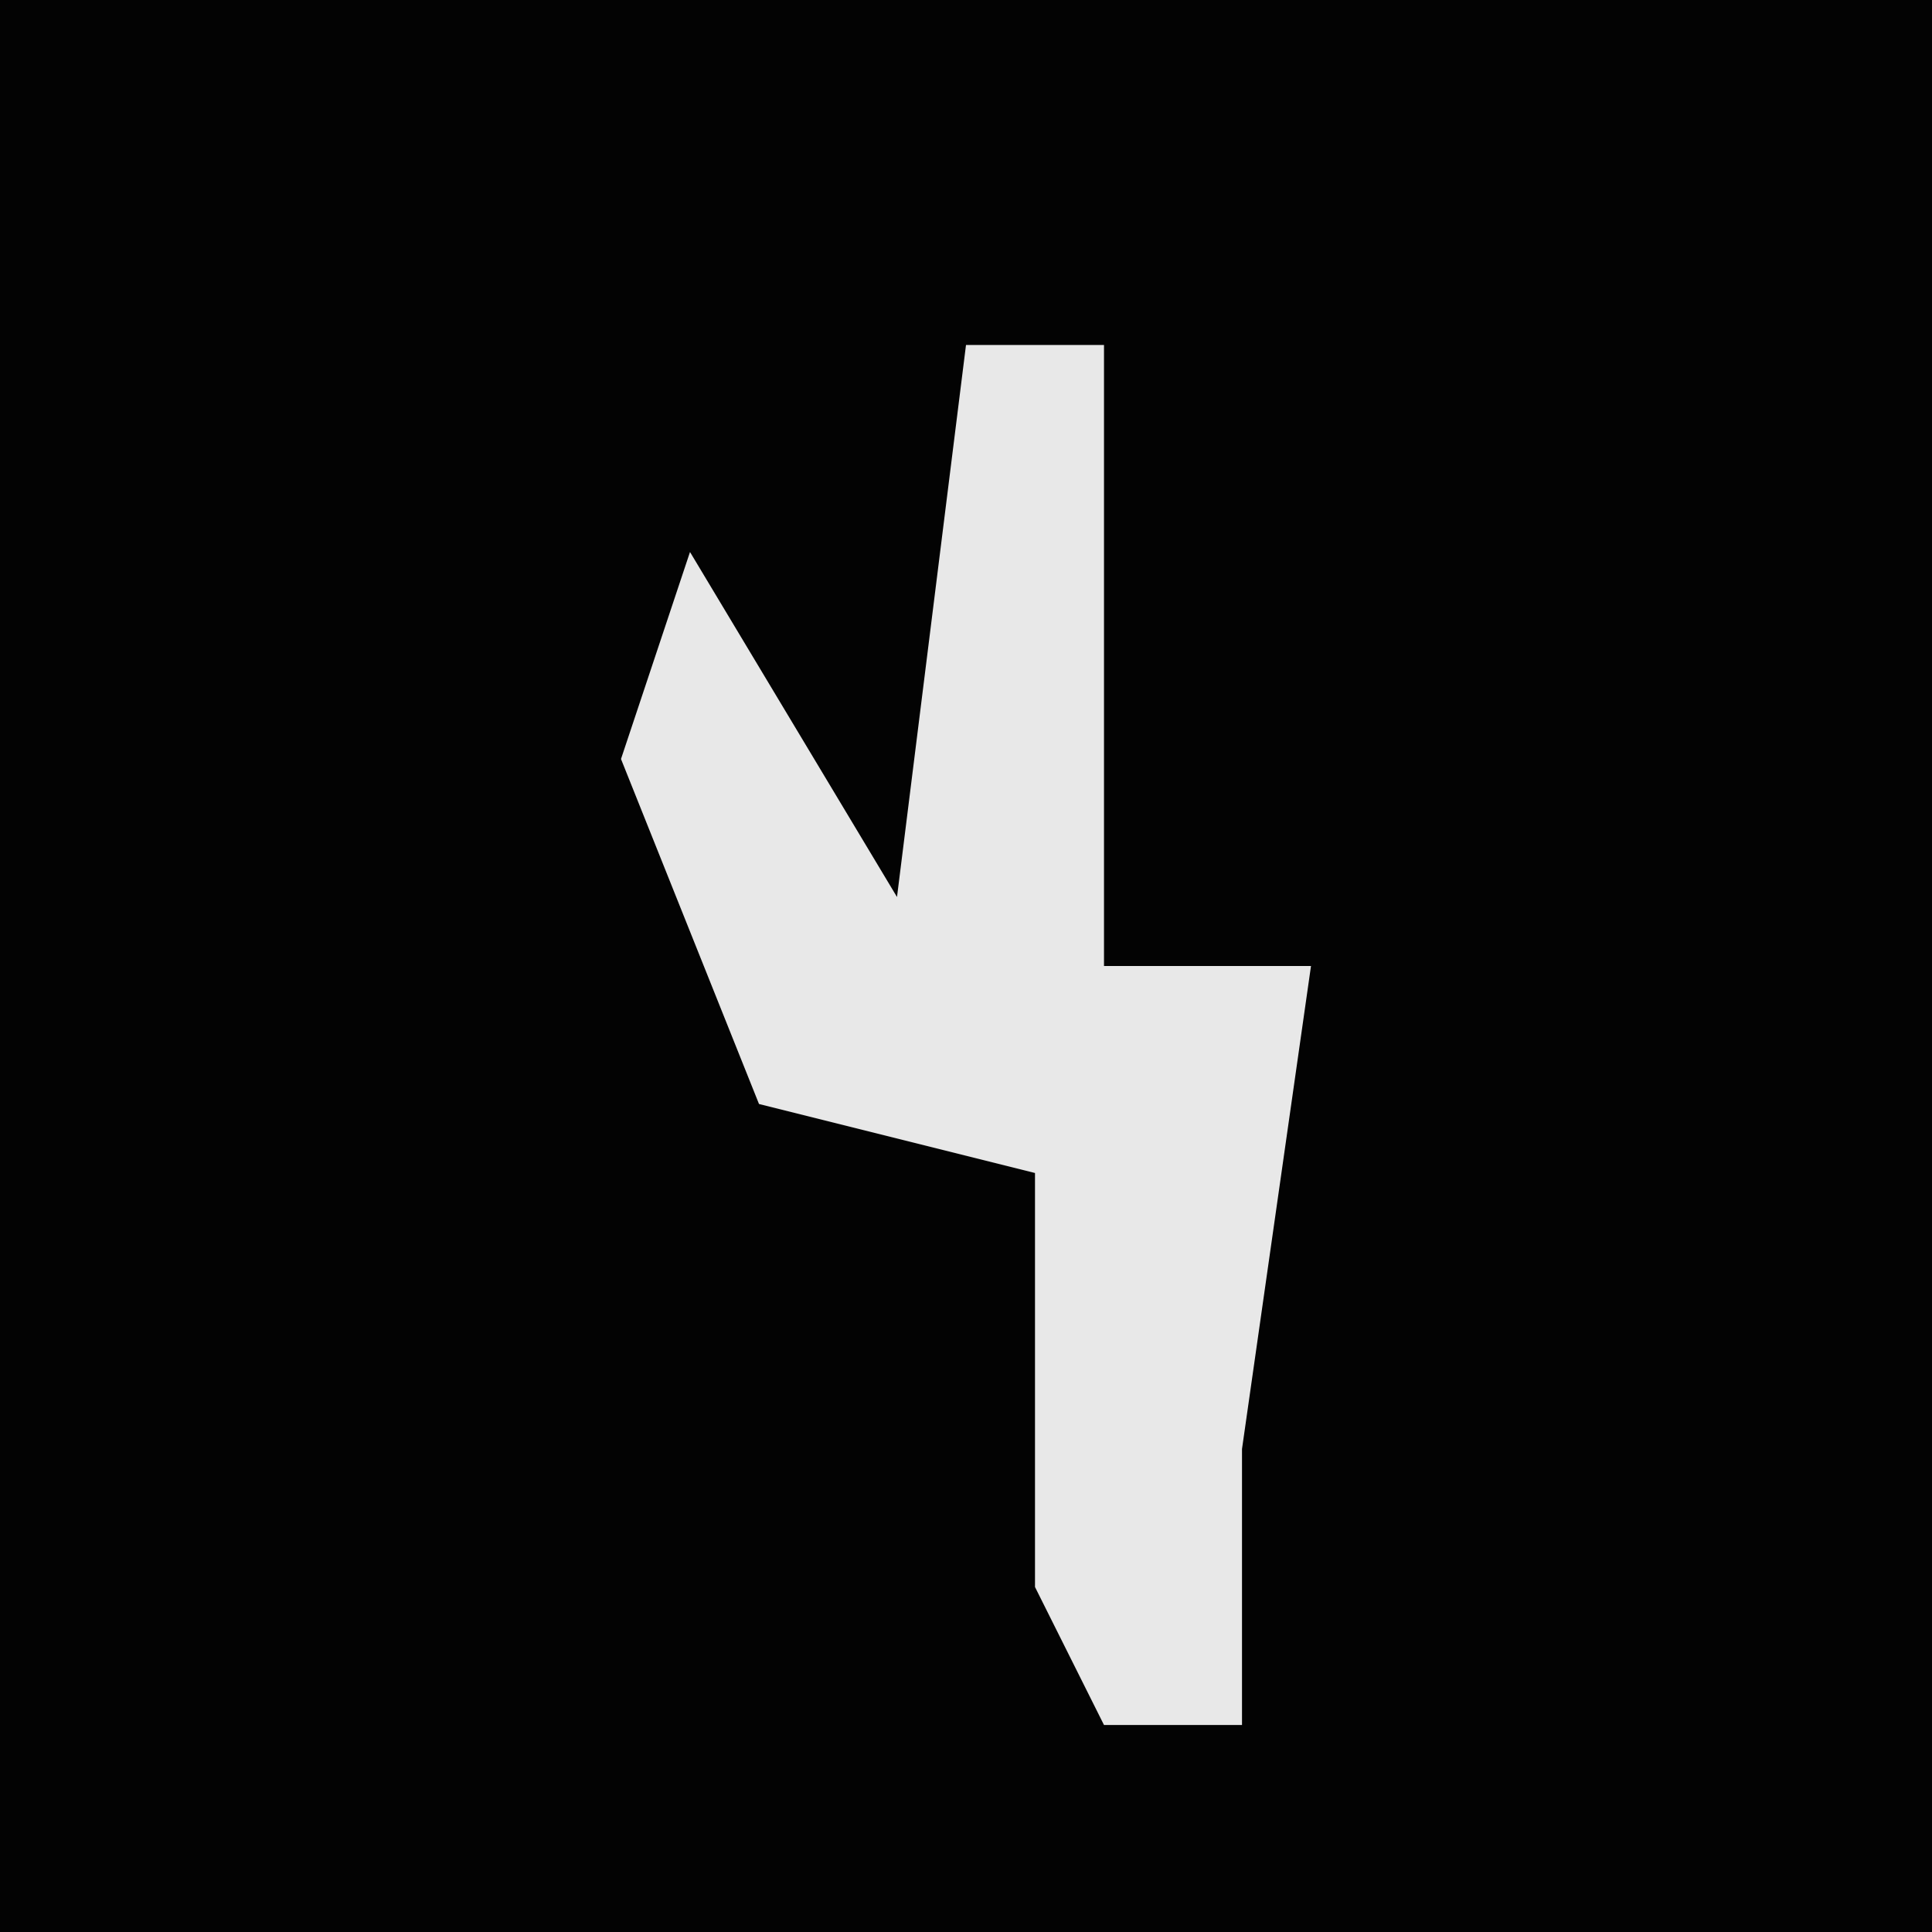 <?xml version="1.0" encoding="UTF-8"?>
<svg version="1.1" xmlns="http://www.w3.org/2000/svg" width="28" height="28">
<path d="M0,0 L28,0 L28,28 L0,28 Z " fill="#030303" transform="translate(0,0)"/>
<path d="M0,0 L2,0 L2,9 L5,9 L4,16 L4,20 L2,20 L1,18 L1,12 L-3,11 L-5,6 L-4,3 L-1,8 Z " fill="#E8E8E8" transform="translate(14,5)"/>
</svg>
